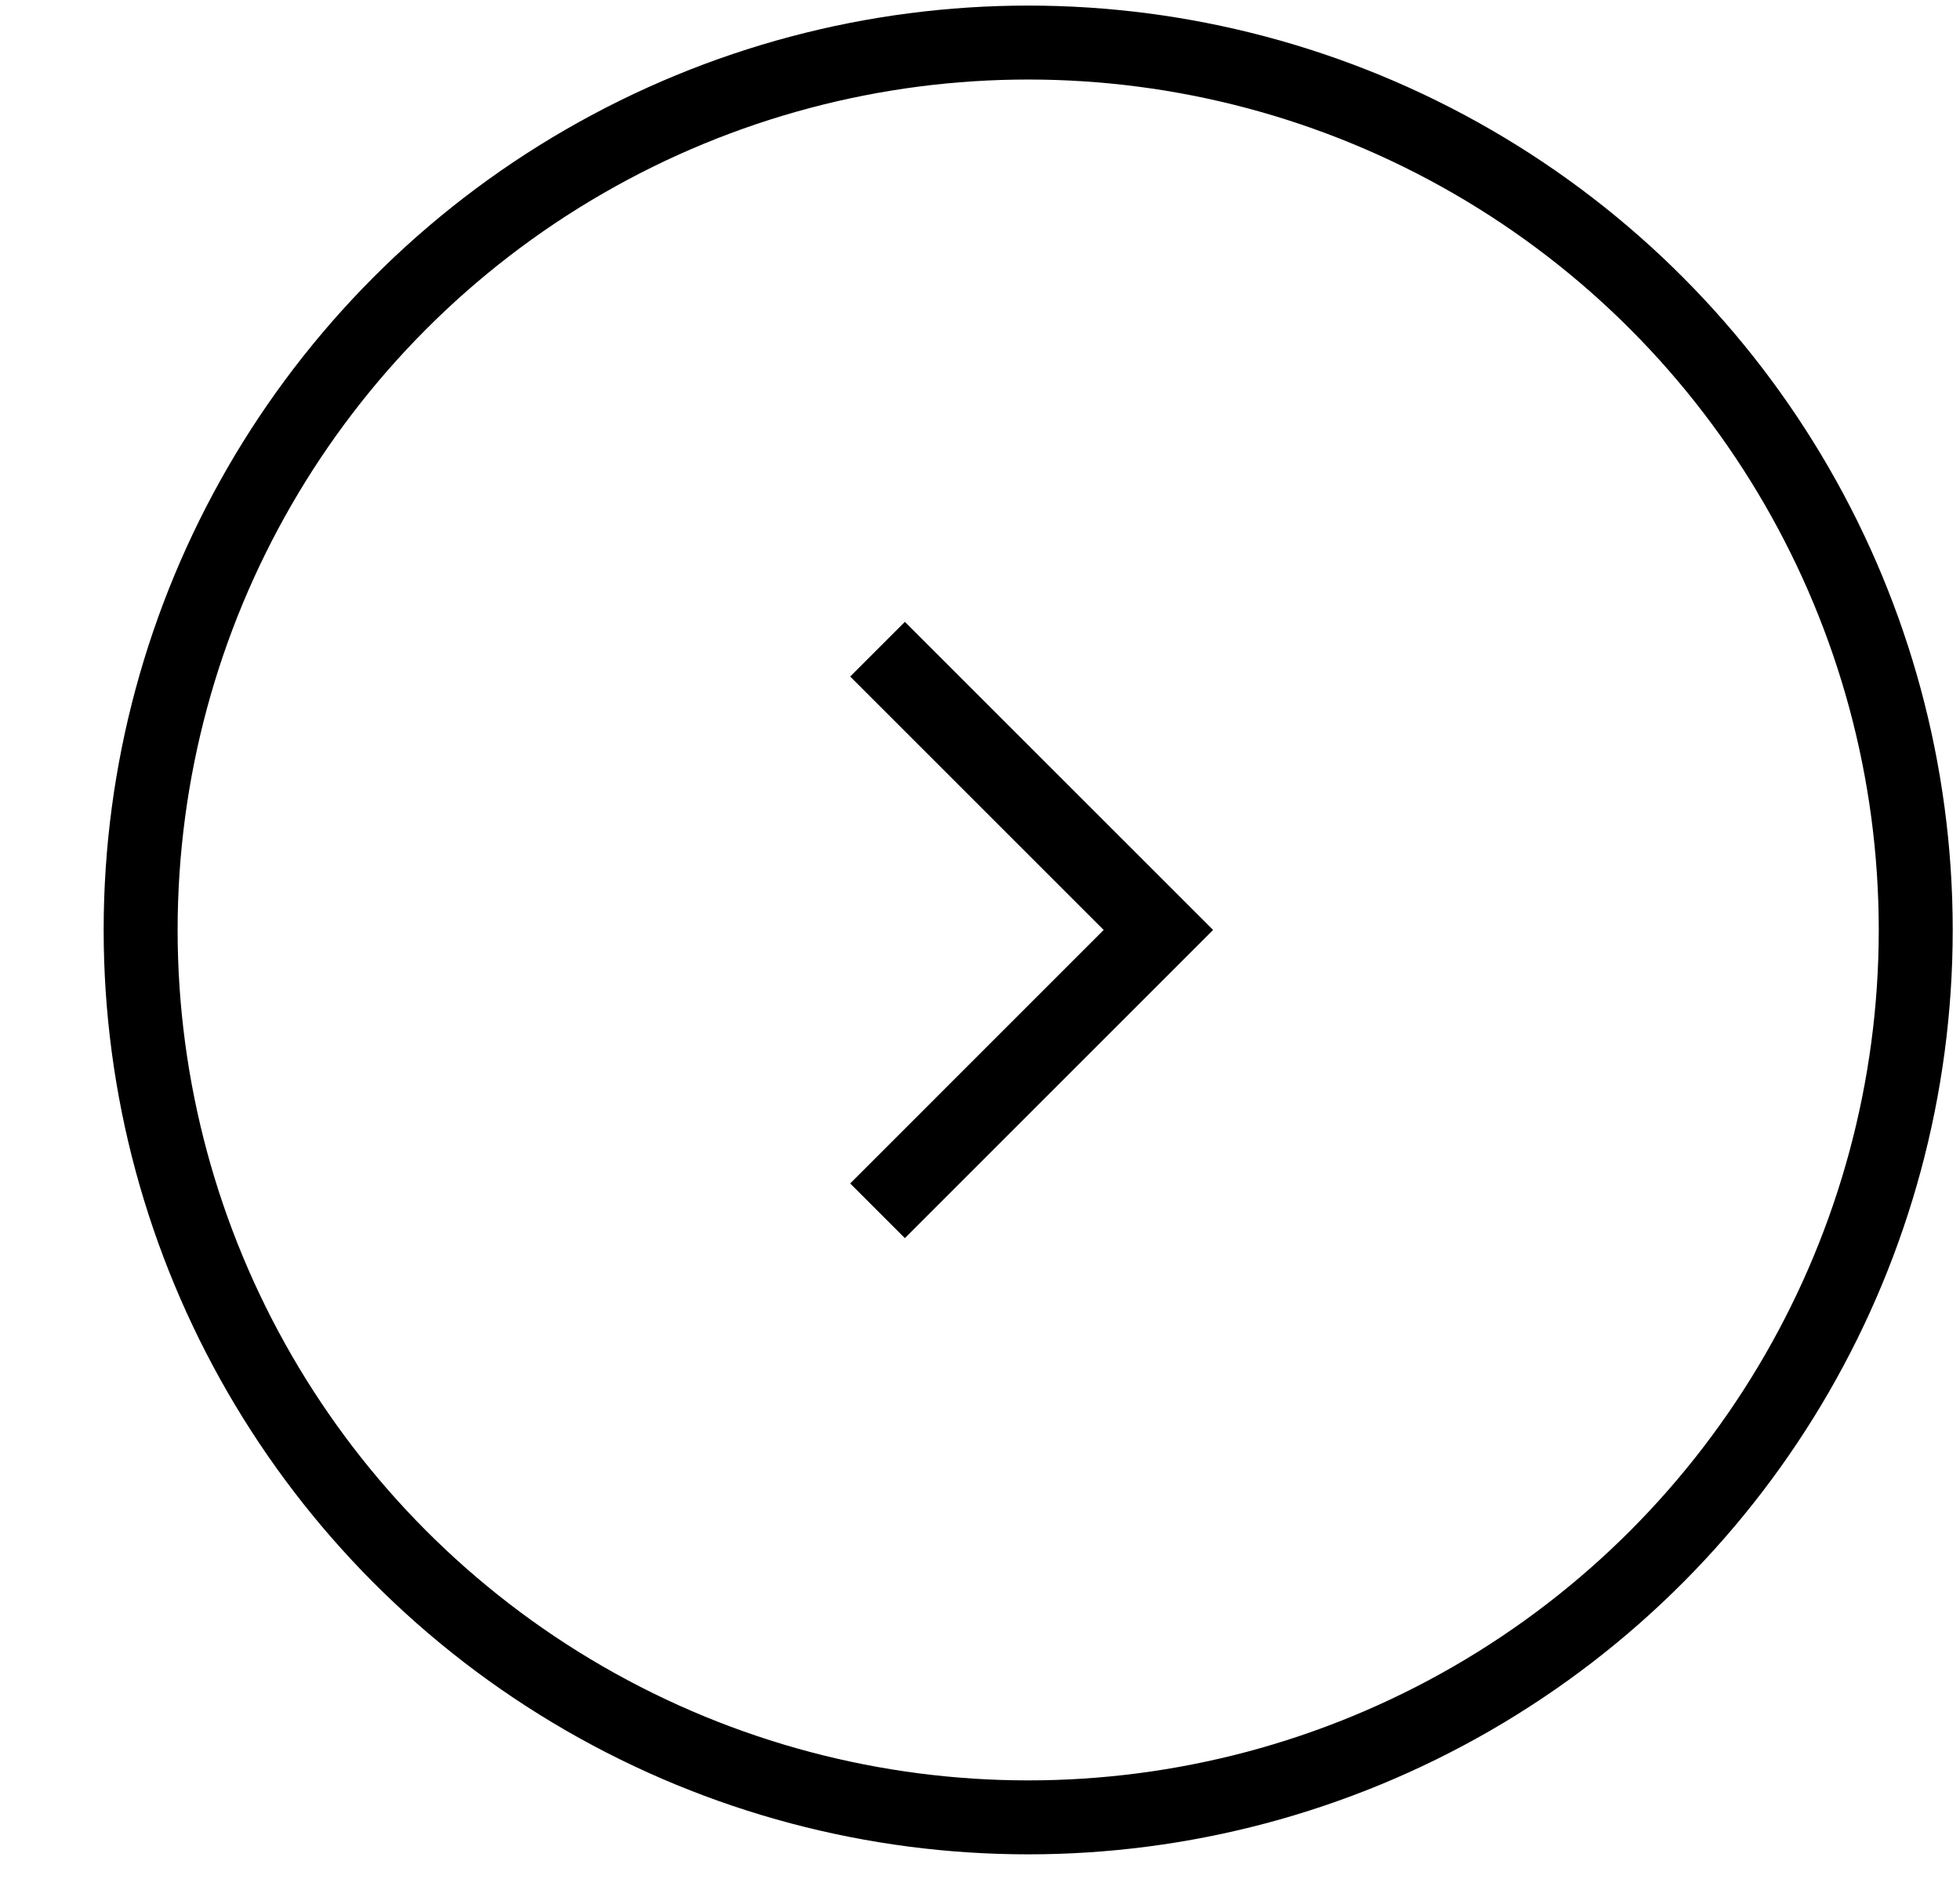 <svg width="53" height="51" viewBox="0 0 53 51" fill="none" xmlns="http://www.w3.org/2000/svg">
<circle cx="25" cy="25" r="24" transform="matrix(-1 0 0 1 52.803 0.151)" stroke="black" stroke-width="2"/>
<path d="M24.469 33.485L32.803 25.151L24.469 16.818L22.99 18.297L29.844 25.151L22.99 32.006L24.469 33.485Z" fill="black"/>
</svg>
